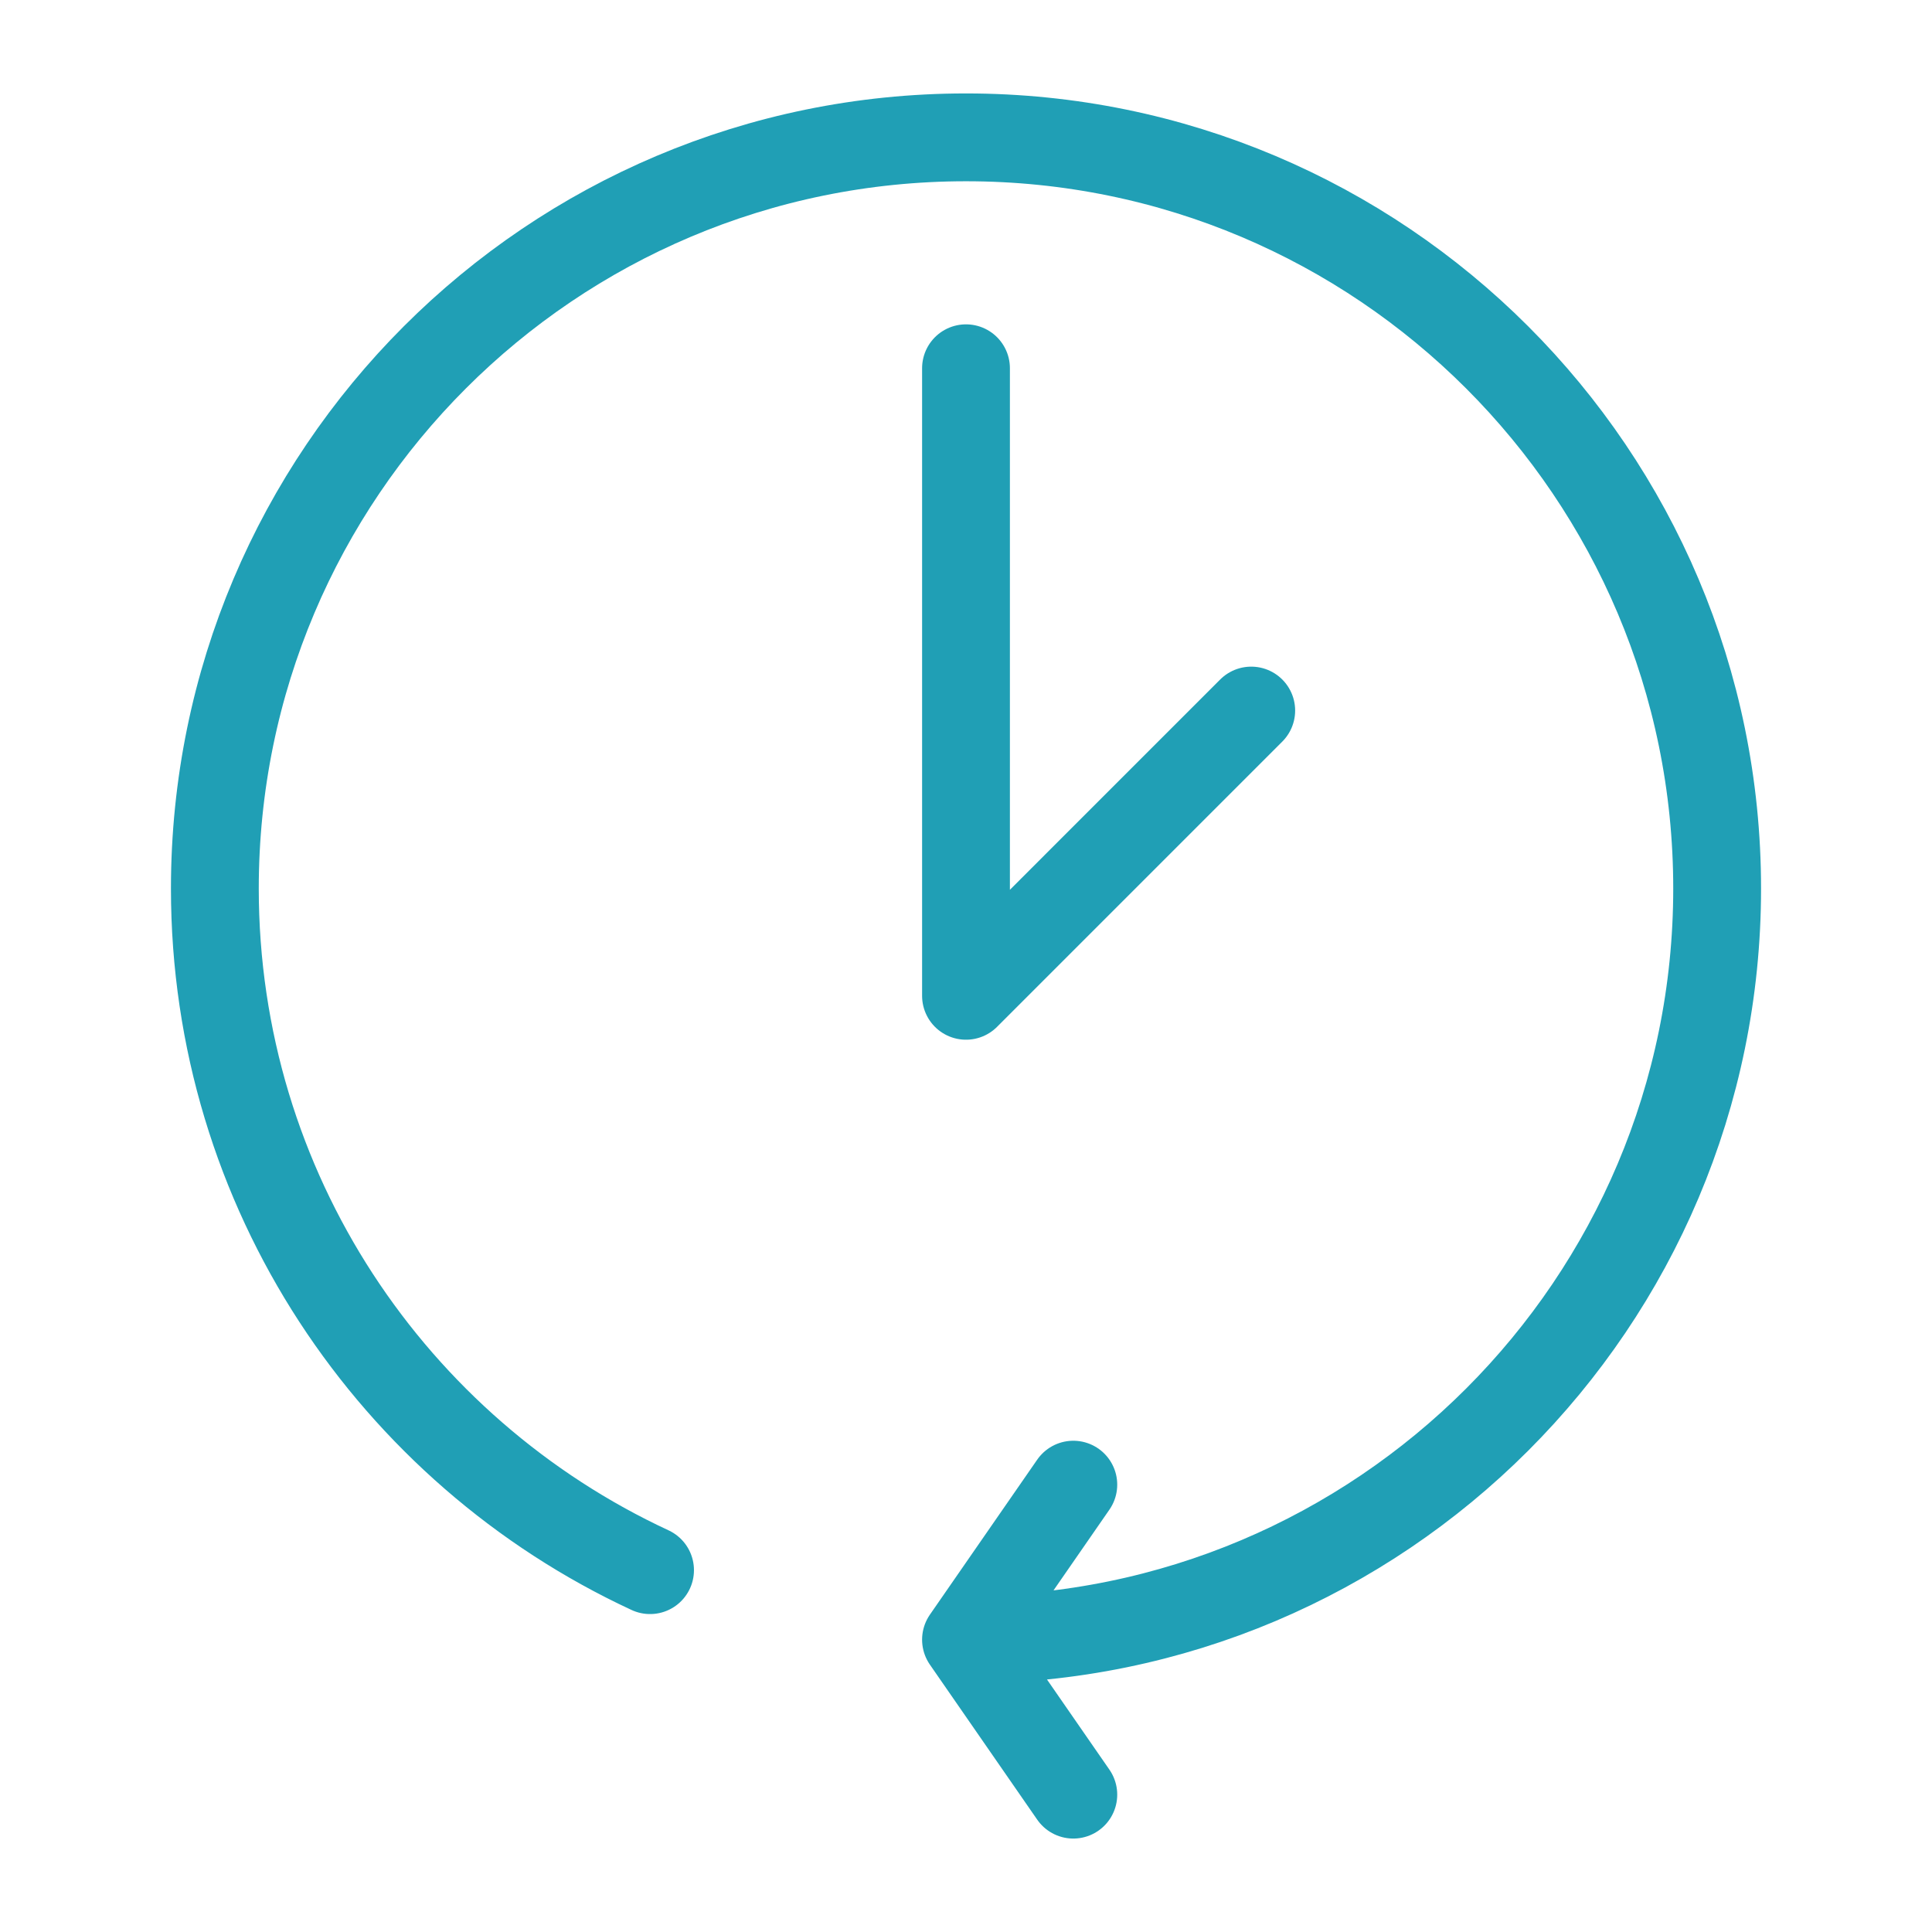 <svg xmlns="http://www.w3.org/2000/svg" width="100" height="100" viewBox="-5 -5 110 110">
    <path fill="none" stroke="#209fb5" stroke-linecap="round" stroke-linejoin="round" stroke-width="5" d="M50 88.355c23.62 0 42.767-19.148 42.767-42.767C92.767 21.968 73.62 2.82 50 2.82c-23.62 0-42.767 19.148-42.767 42.768 0 17.193 10.146 32.017 24.778 38.81M50 88.355l6.11-8.825M50 88.355l6.11 8.825m10.13-61.724L50 51.697v-35.73"/>
</svg>
